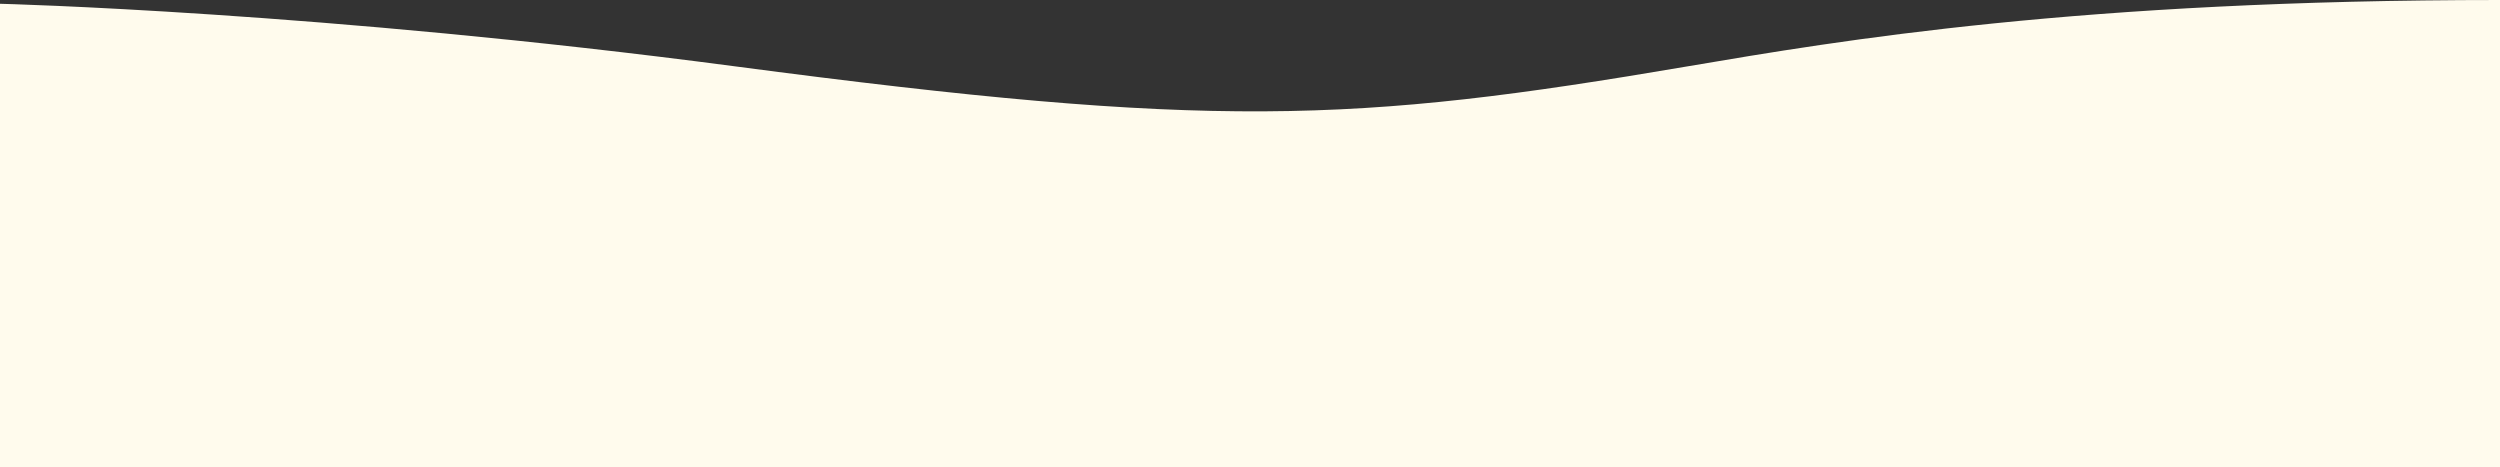 <?xml version="1.0" encoding="utf-8"?>
<!-- Generator: Adobe Illustrator 23.0.3, SVG Export Plug-In . SVG Version: 6.00 Build 0)  -->
<svg version="1.1" id="背景" xmlns="http://www.w3.org/2000/svg" xmlns:xlink="http://www.w3.org/1999/xlink" x="0px" y="0px"
	 viewBox="0 0 1920 358.9" style="enable-background:new 0 0 1920 358.9;" xml:space="preserve">
<rect x="0" y="0" width="1920" height="358.9" fill="#333333" stroke="none"/>
<style type="text/css">
	.st0{fill:#FFFBED;}
</style>
<title>上傳用首頁</title>
<path class="st0" d="M1920,0v358.9H0V2.9c0,0,246.9,6.1,564.1,48c366.1,48.4,474.8,43.9,732.3,0C1414.1,30.9,1597.7,0,1920,0z"/>
</svg>
